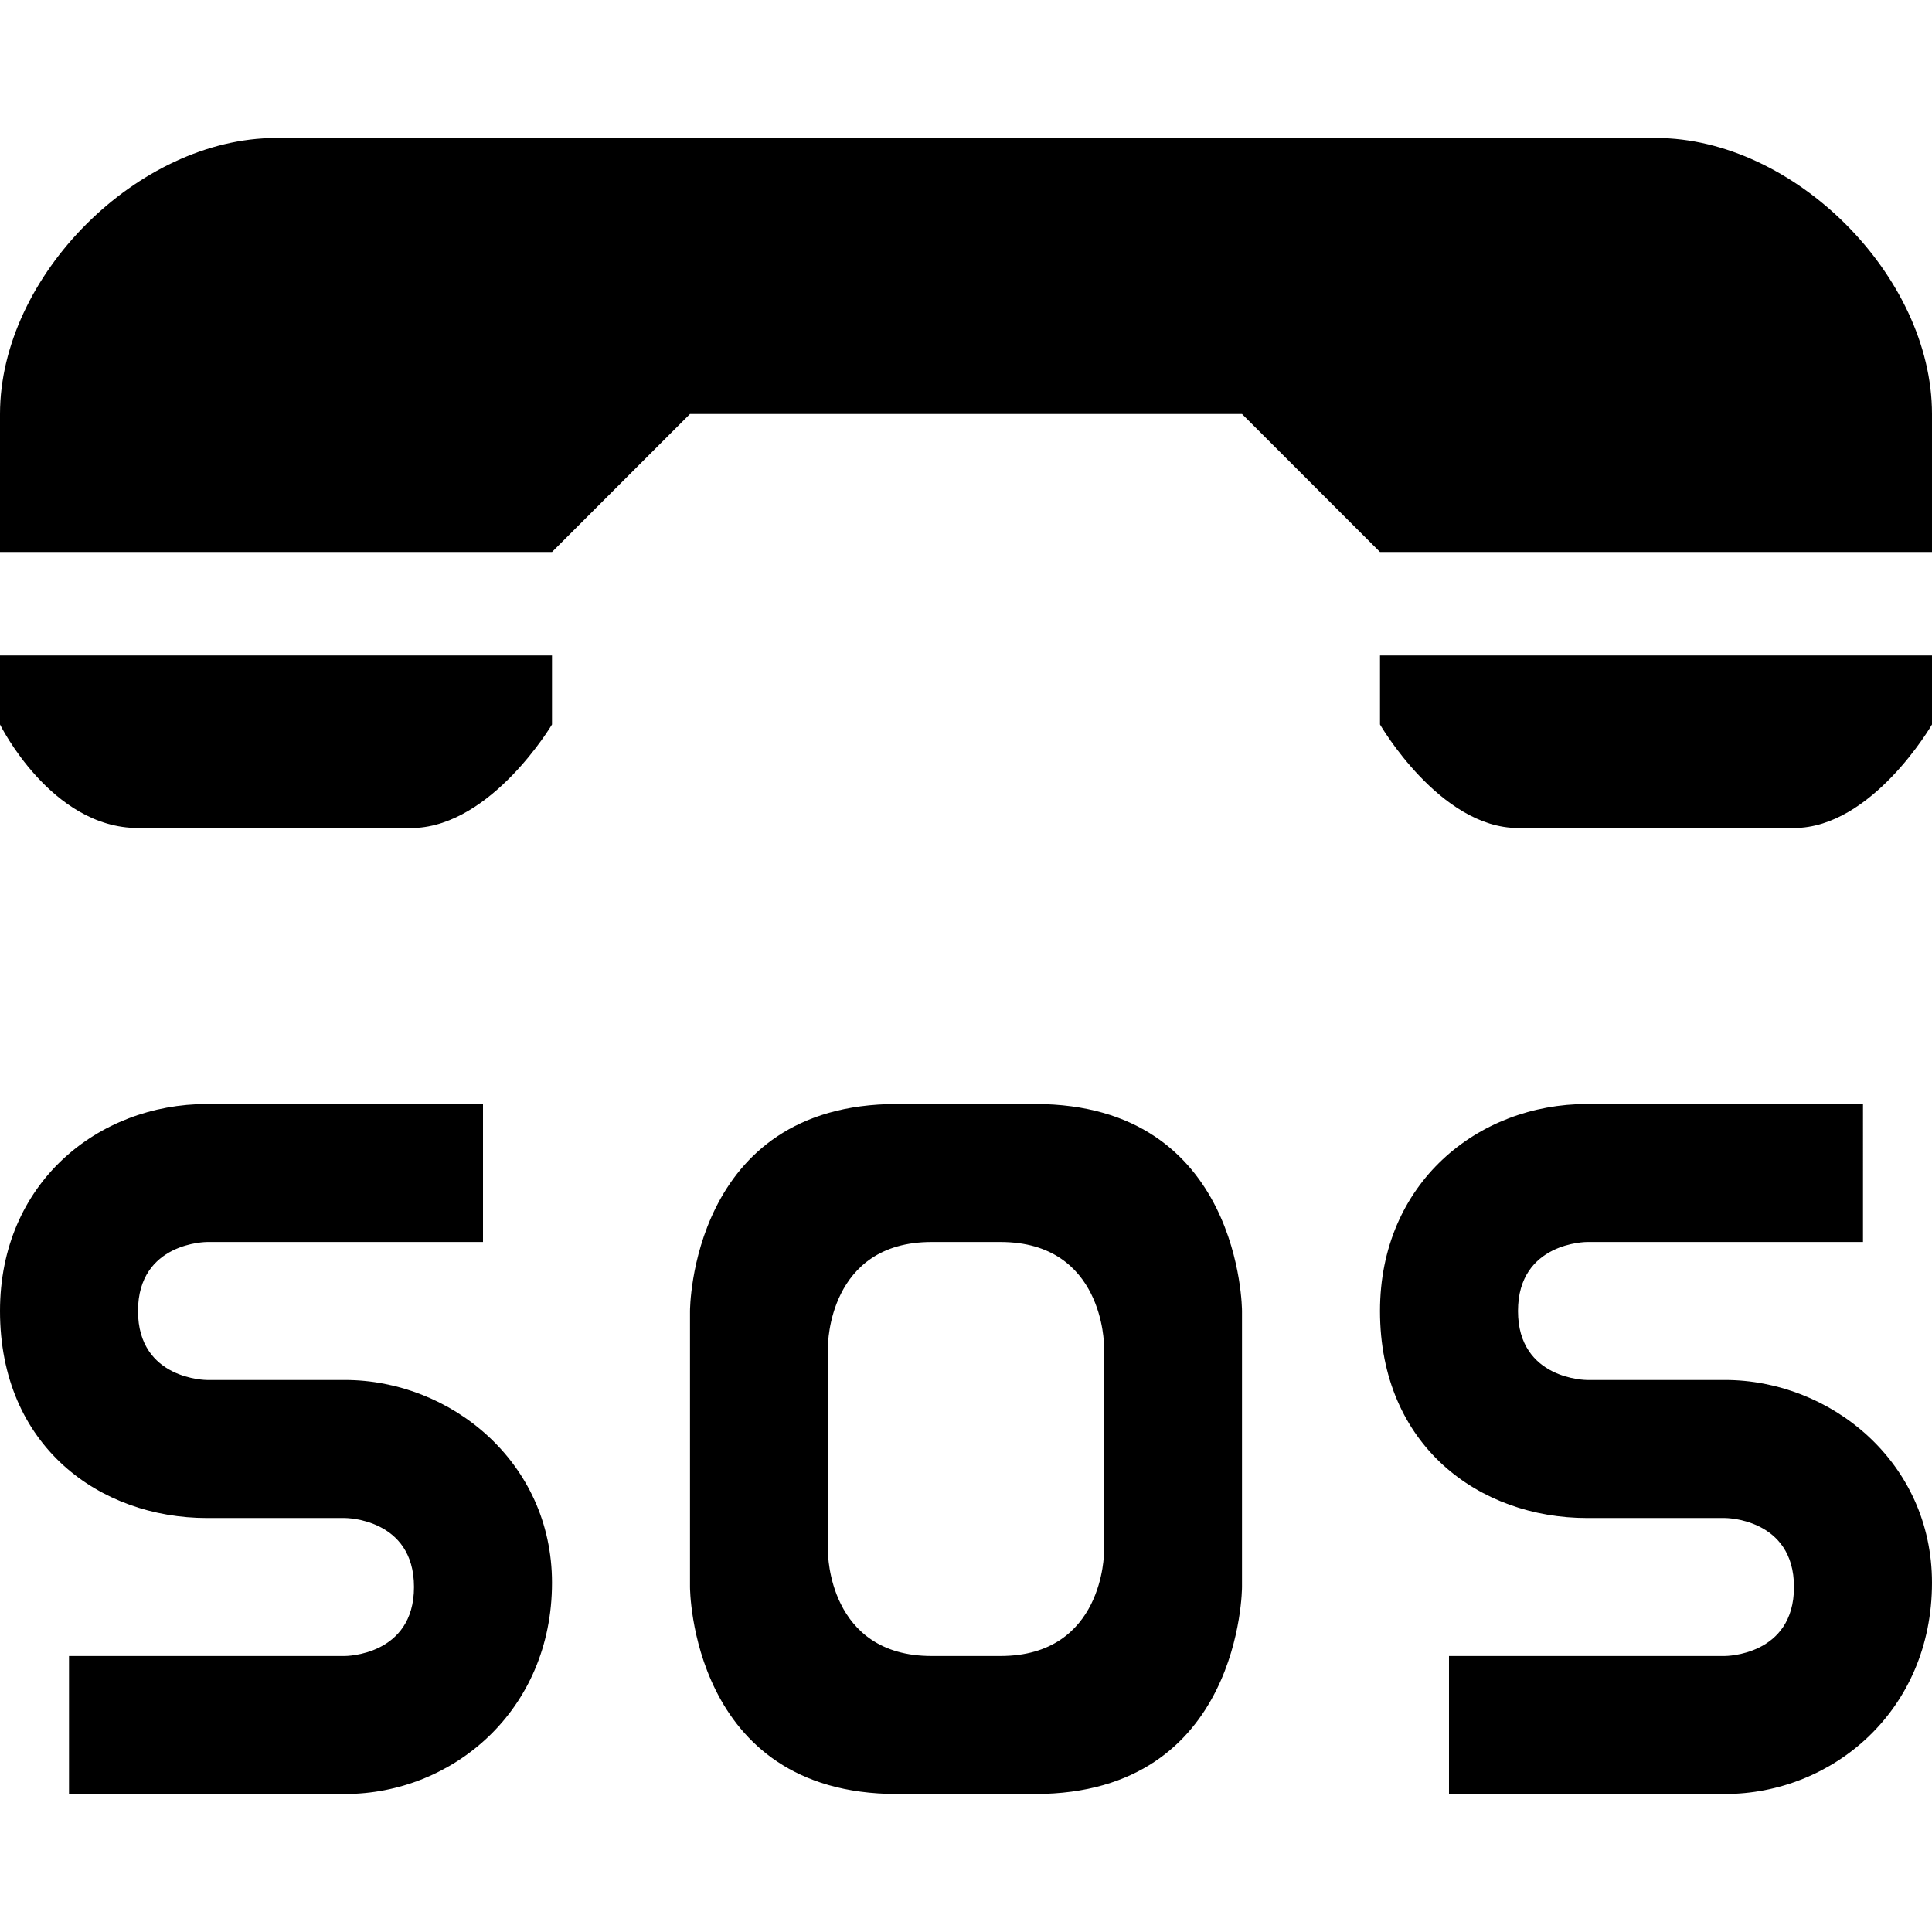 <svg xmlns="http://www.w3.org/2000/svg" width="14" height="14"><path d="M2 1C1 1 0 2 0 3v1h4l1-1h4l1 1h4V3c0-1-1-2-2-2zM0 4.75v.5S.37 6 1 6h2c.566-.019 1-.75 1-.75v-.5zm10 0v.5s.434.75 1 .75h2c.567 0 1-.75 1-.75v-.5zM1.5 8C.708 8 0 8.574 0 9.5c0 .979.722 1.5 1.5 1.5h1s.5 0 .5.5-.5.5-.5.5h-2v1h2c.778 0 1.5-.603 1.5-1.531C4 10.593 3.263 10 2.5 10h-1S1 10 1 9.5s.5-.5.5-.5h2V8zm5 0C5 8 5 9.5 5 9.5v2S5 13 6.5 13h1C9 13 9 11.5 9 11.5v-2S9 8 7.5 8zm5 0c-.792 0-1.5.574-1.5 1.5 0 .979.722 1.5 1.5 1.5h1s.5 0 .5.5-.5.5-.5.5h-2v1h2c.778 0 1.5-.603 1.5-1.531 0-.876-.737-1.469-1.5-1.469h-1s-.5 0-.5-.5.5-.5.5-.5h2V8zM6 9.75S6 9 6.75 9h.5C8 9 8 9.75 8 9.75v1.5s0 .75-.75.75h-.5C6 12 6 11.25 6 11.25z" style="marker:none" color="#000" overflow="visible"/></svg>